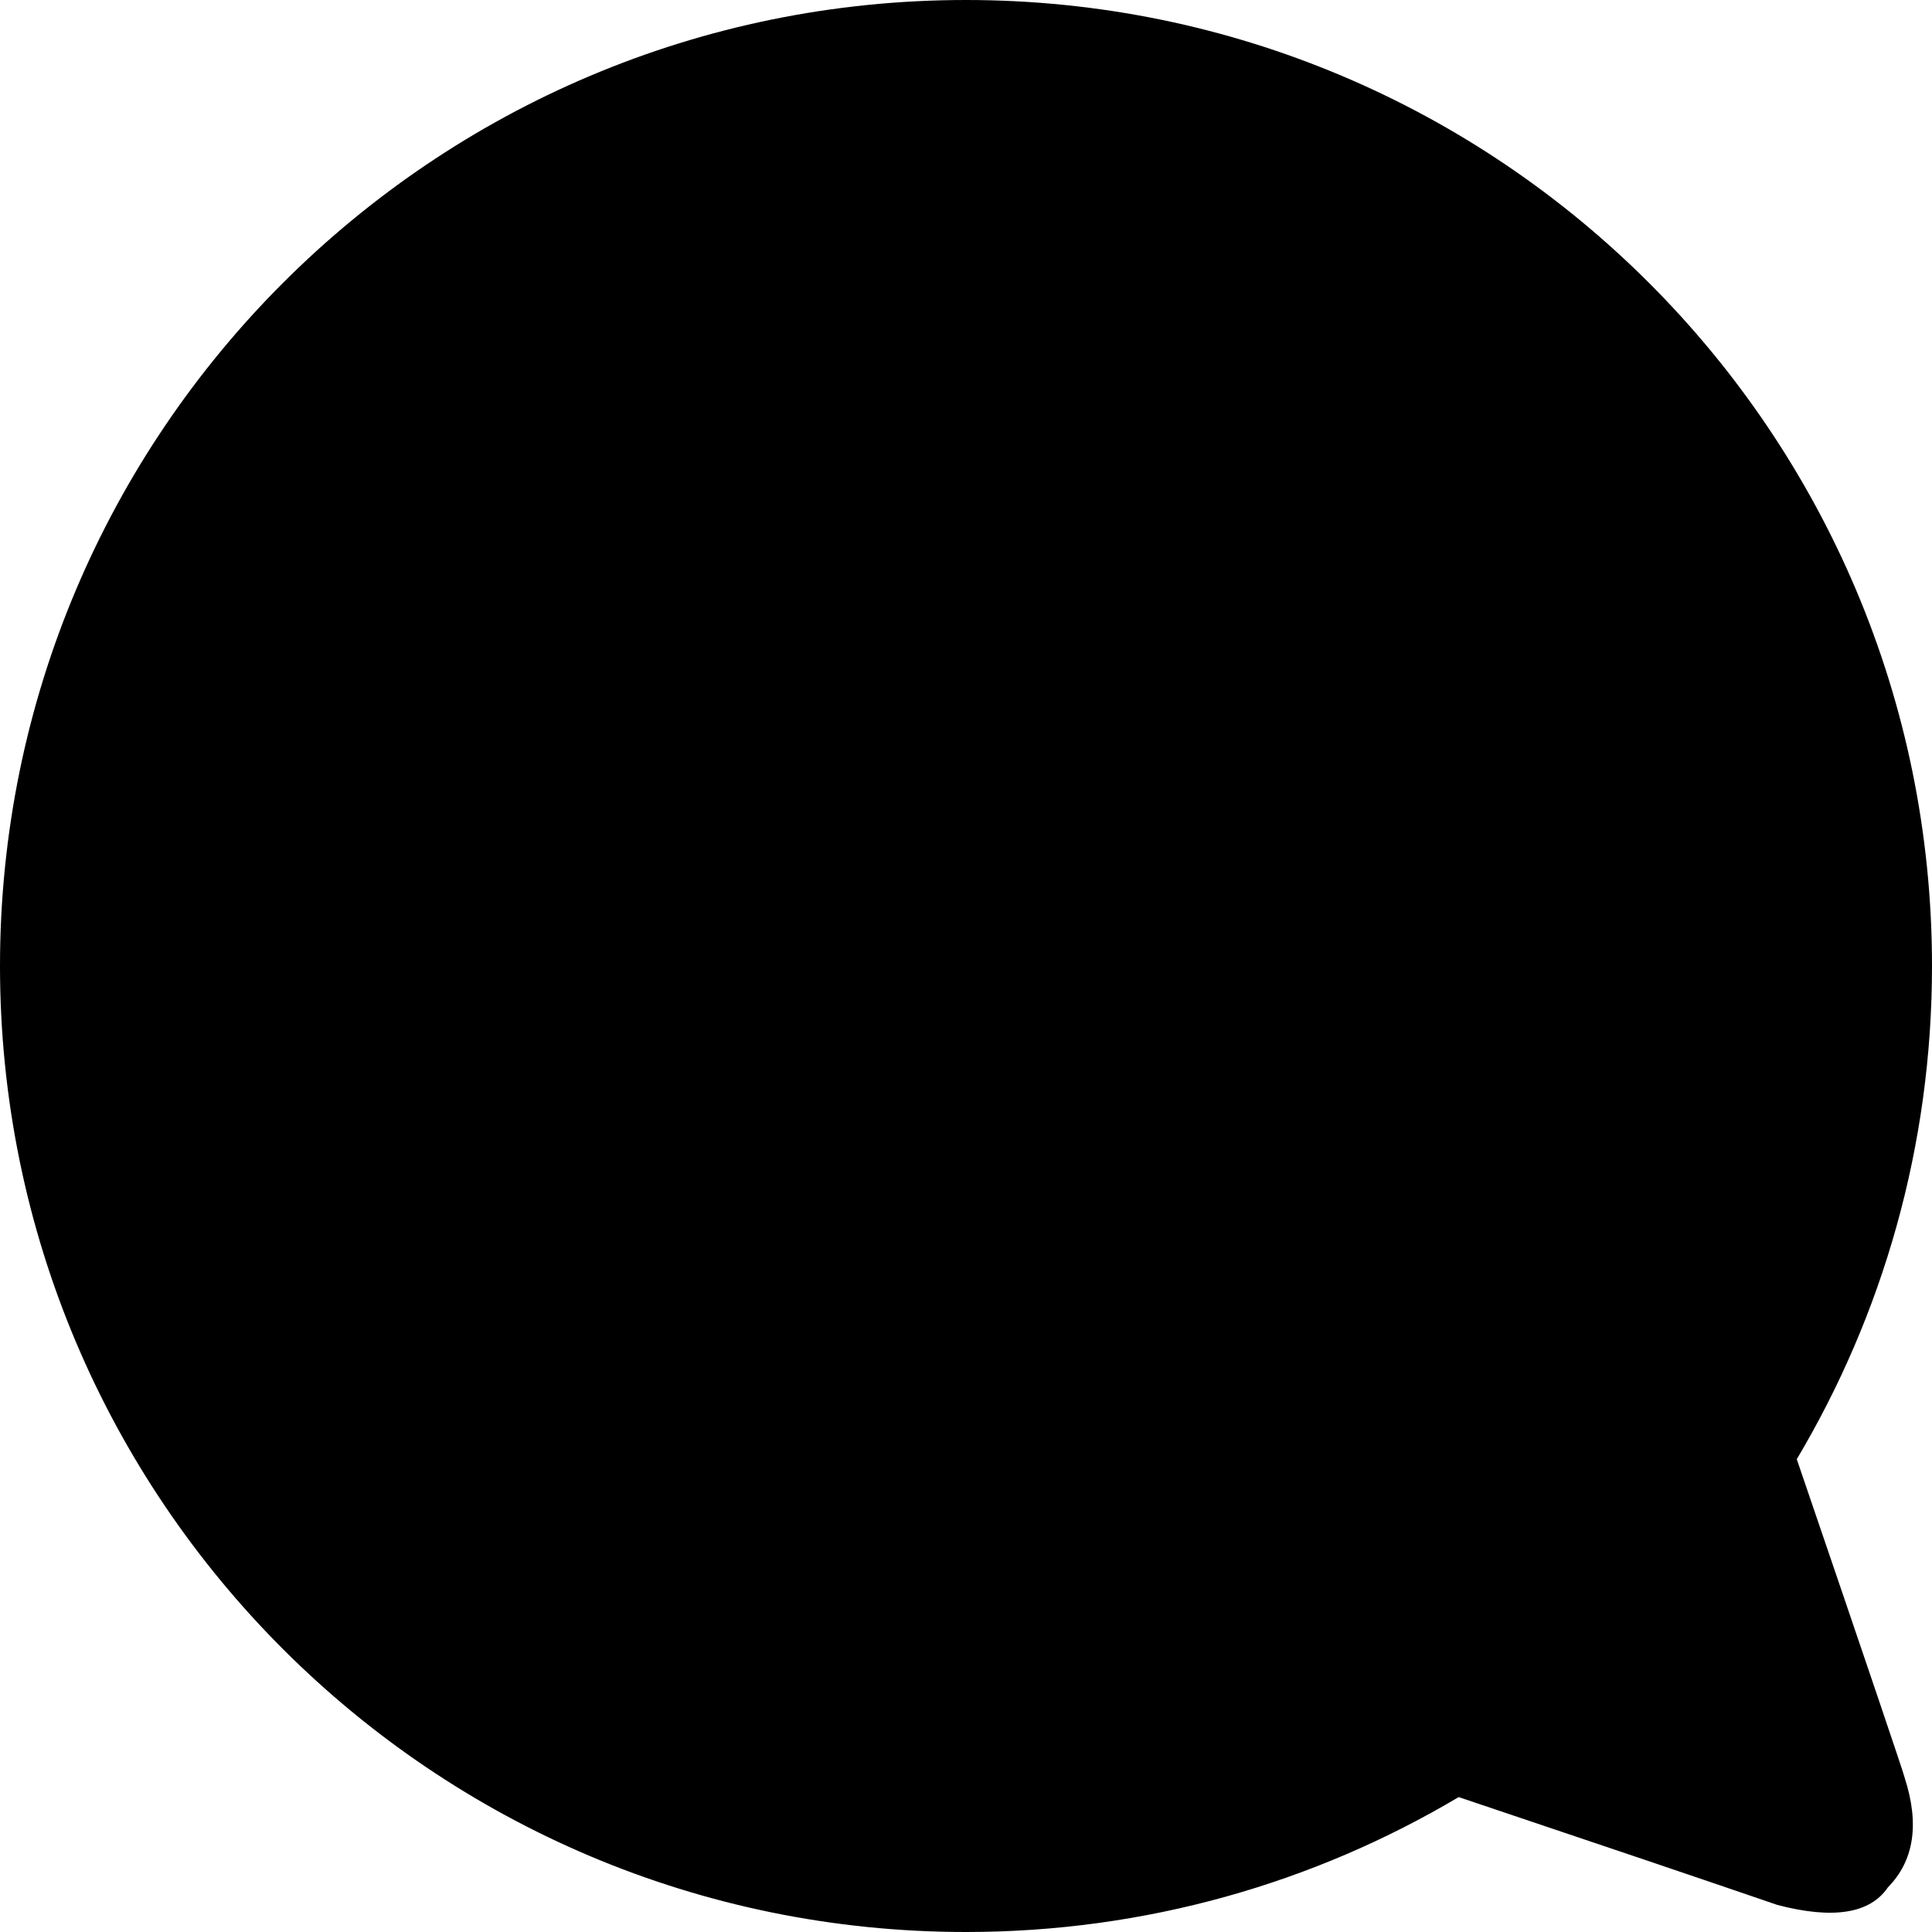 <?xml version="1.0" encoding="UTF-8"?>
<svg width="100px" height="100px" viewBox="0 0 100 100" version="1.1" xmlns="http://www.w3.org/2000/svg" xmlns:xlink="http://www.w3.org/1999/xlink">
    <title>Speech Bubble</title>
    <g id="Speech-Bubble" stroke="none" stroke-width="1" fill="none" fill-rule="evenodd">
        <path d="M50,100 C59.315,100 68.034,97.453 75.501,93.017 C83.009,95.539 88.507,97.4 91.997,98.6 C94.886,99.353 96.793,99.05 97.717,97.69 C99.073,96.309 99.362,94.415 98.583,92.009 C98.583,91.918 96.722,86.424 93.001,75.528 C97.447,68.055 100,59.326 100,50 C100,22.386 77.614,0 50,0 C22.386,0 0,22.386 0,50 C0,77.614 22.386,100 50,100 Z" id="Shadow"></path>
        <path d="M50,100 C59.315,100 68.034,97.453 75.501,93.017 C83.009,95.539 88.507,97.4 91.997,98.6 C94.886,99.353 96.793,99.05 97.717,97.69 C99.073,96.309 99.362,94.415 98.583,92.009 C98.583,91.918 96.722,86.424 93.001,75.528 C97.447,68.055 100,59.326 100,50 C100,22.386 77.614,0 50,0 C22.386,0 0,22.386 0,50 C0,77.614 22.386,100 50,100 Z" id="Colour" fill="#000000"></path>
    </g>
</svg>